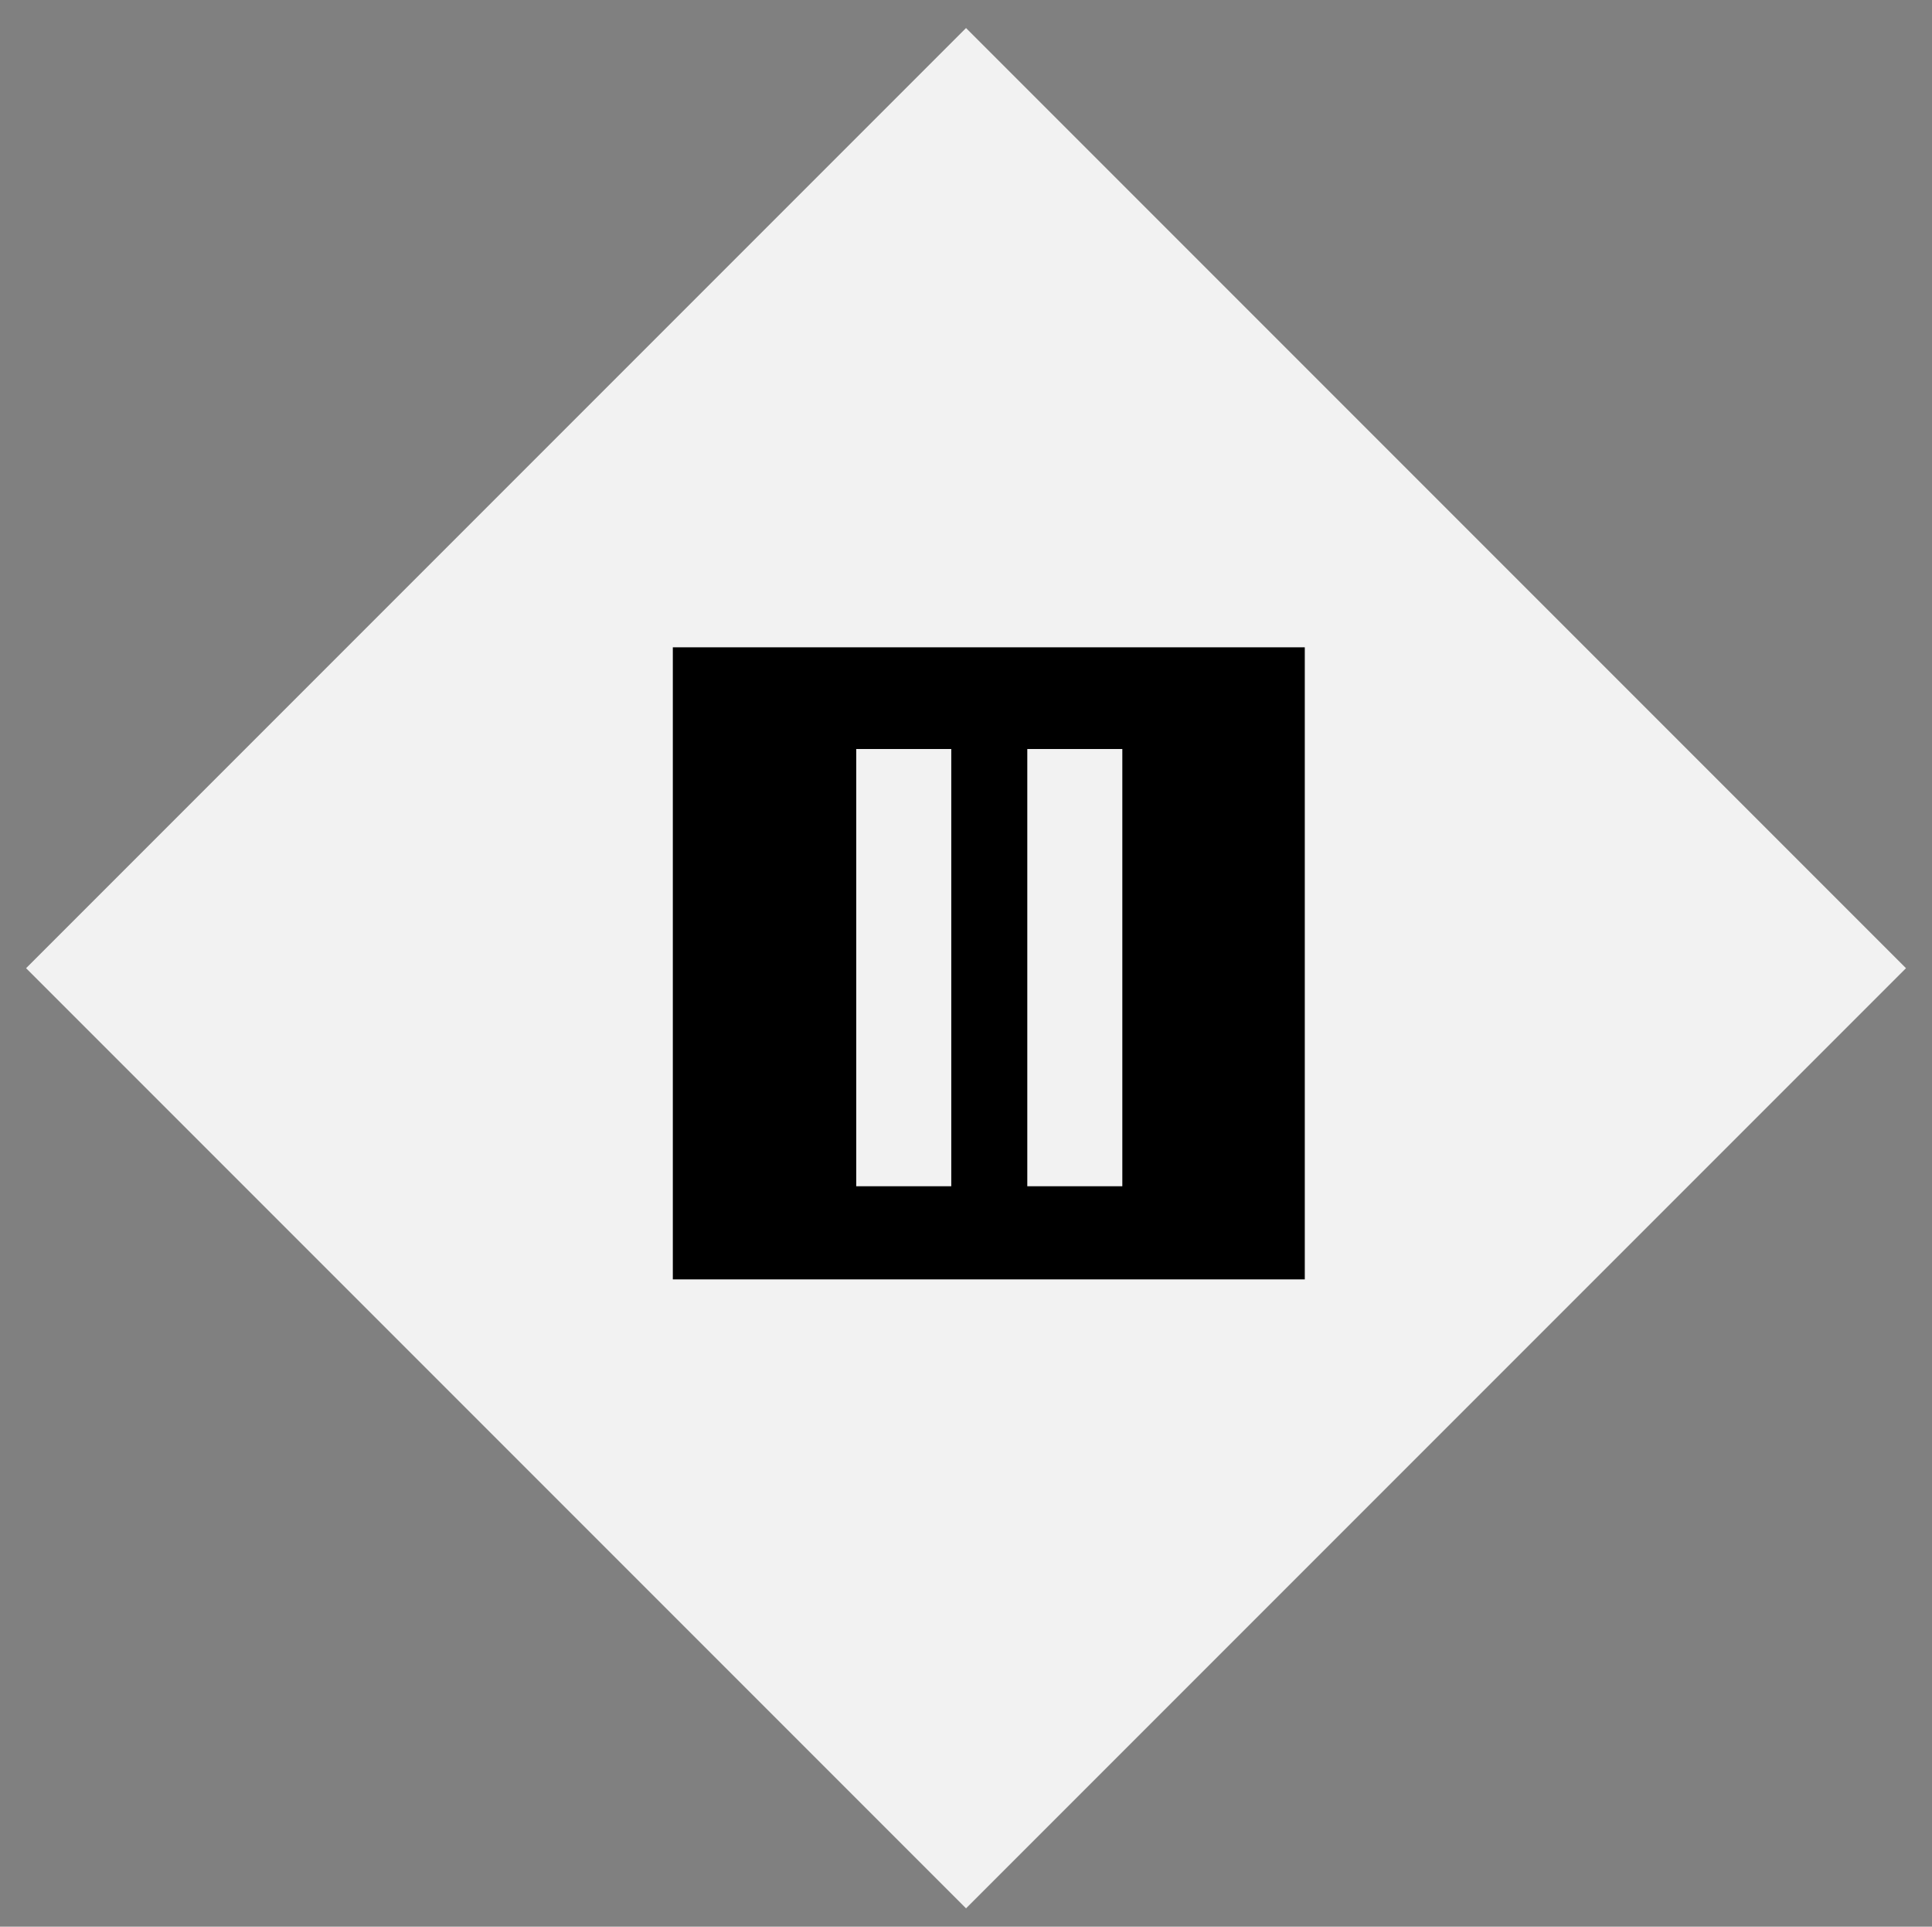 <?xml version="1.0" encoding="utf-8"?>
<!-- Generator: Adobe Illustrator 19.2.1, SVG Export Plug-In . SVG Version: 6.00 Build 0)  -->
<svg version="1.1" id="Layer_1" xmlns="http://www.w3.org/2000/svg" xmlns:xlink="http://www.w3.org/1999/xlink" x="0px" y="0px"
	 width="203.3px" height="202.7px" viewBox="0 0 203.3 202.7" style="enable-background:new 0 0 203.3 202.7;" xml:space="preserve"
	>
<rect x="0" y="0" width="203.3" height="202.7" fill="#808080" stroke="none"/>
<style type="text/css">
	.st0{fill:#F2F2F2;}
	.st1{stroke:#F2F2F2;stroke-miterlimit:10;}
</style>
<rect x="31.7" y="31.9" transform="matrix(0.707 -0.707 0.707 0.707 -42.22 101.718)" class="st0" width="139.9" height="139.9"/>
<g>
	<rect x="70.3" y="67.6" class="st1" width="67.5" height="67.5"/>
	<rect x="90.1" y="78.8" class="st0" width="10" height="46"/>
	<rect x="108.1" y="78.8" class="st0" width="10" height="46"/>
</g>
</svg>
